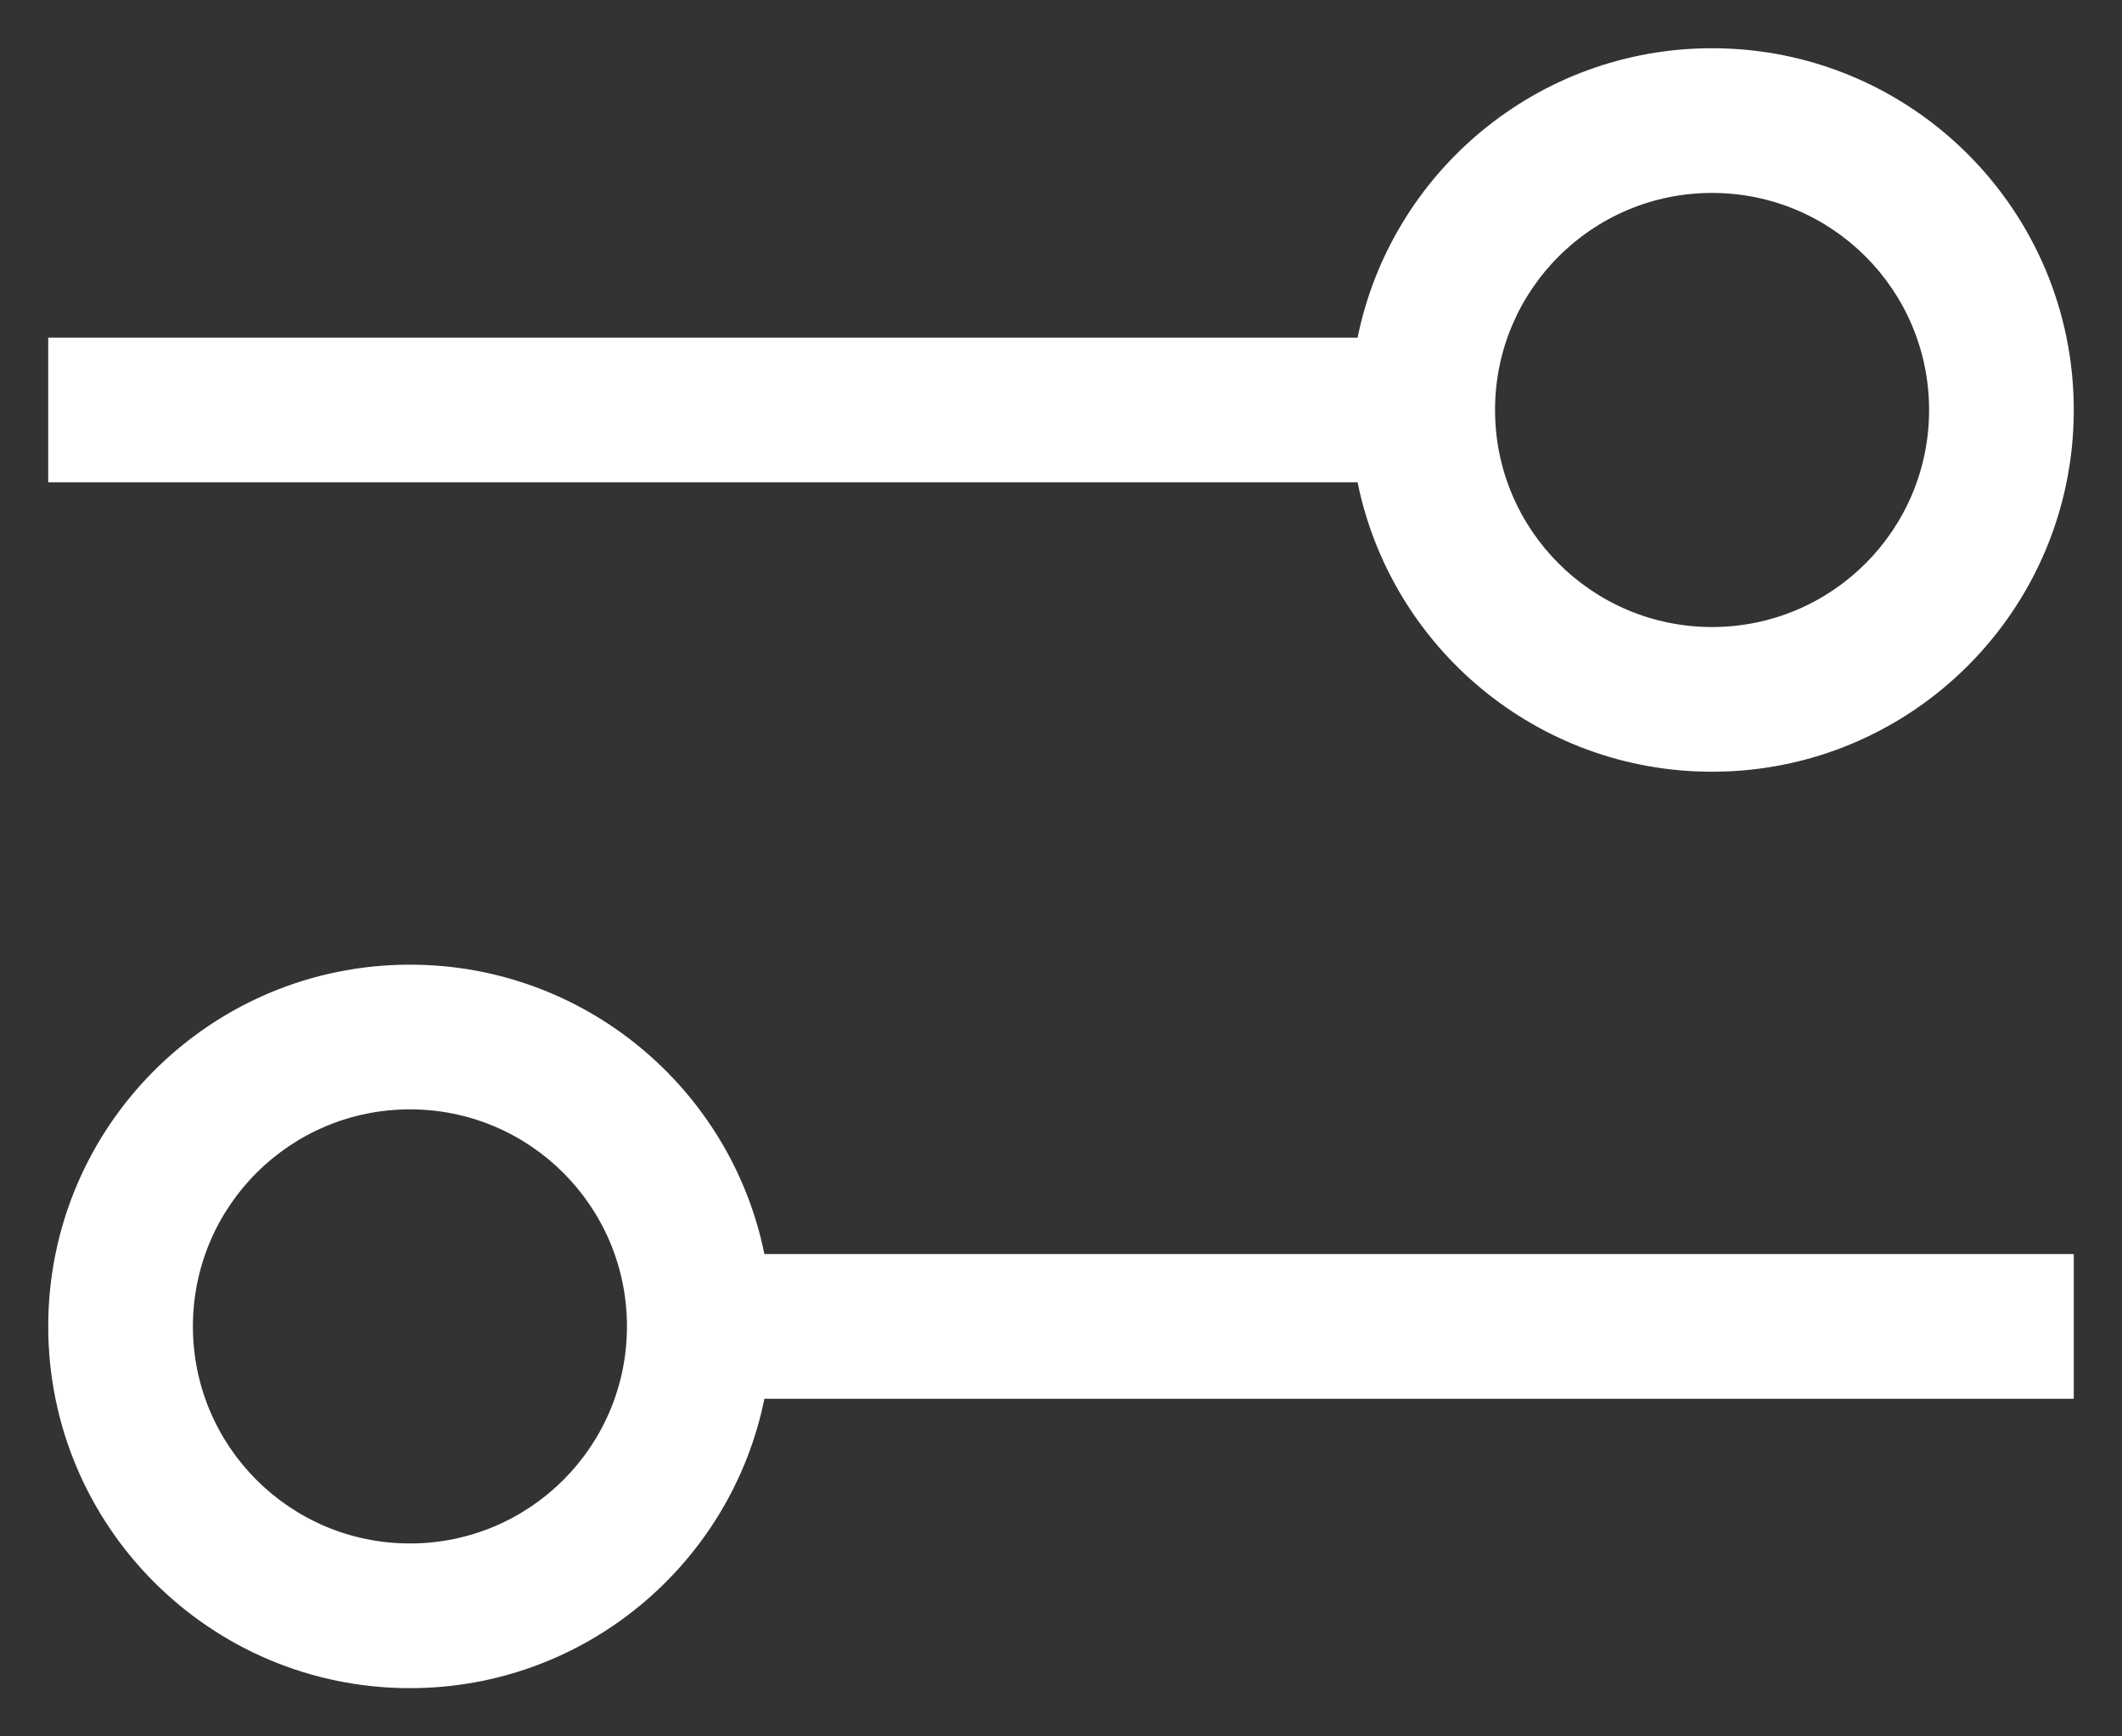 <svg width="22" height="18" viewBox="0 0 22 18" fill="none" xmlns="http://www.w3.org/2000/svg">
<rect x="0" y="0" width="22" height="18" fill="#333333" stroke="none"/>
<path fill-rule="evenodd" clip-rule="evenodd" d="M6.5 13.75C6.5 12.507 5.493 11.5 4.25 11.5C3.007 11.5 2 12.507 2 13.75C2 14.993 3.007 16 4.25 16C5.493 16 6.5 14.993 6.5 13.75ZM7.925 14.5H21.5V13H7.925C7.578 11.288 6.064 10 4.25 10C2.179 10 0.5 11.679 0.5 13.75C0.5 15.821 2.179 17.5 4.25 17.5C6.064 17.5 7.578 16.212 7.925 14.5Z" fill="white"/>
<path fill-rule="evenodd" clip-rule="evenodd" d="M15.5 4.25C15.5 3.007 16.507 2 17.75 2C18.993 2 20 3.007 20 4.25C20 5.493 18.993 6.5 17.75 6.5C16.507 6.5 15.5 5.493 15.5 4.25ZM14.075 5H0.5V3.5H14.075C14.422 1.788 15.936 0.5 17.75 0.5C19.821 0.5 21.5 2.179 21.5 4.25C21.5 6.321 19.821 8 17.75 8C15.936 8 14.422 6.712 14.075 5Z" fill="white"/>
</svg>

